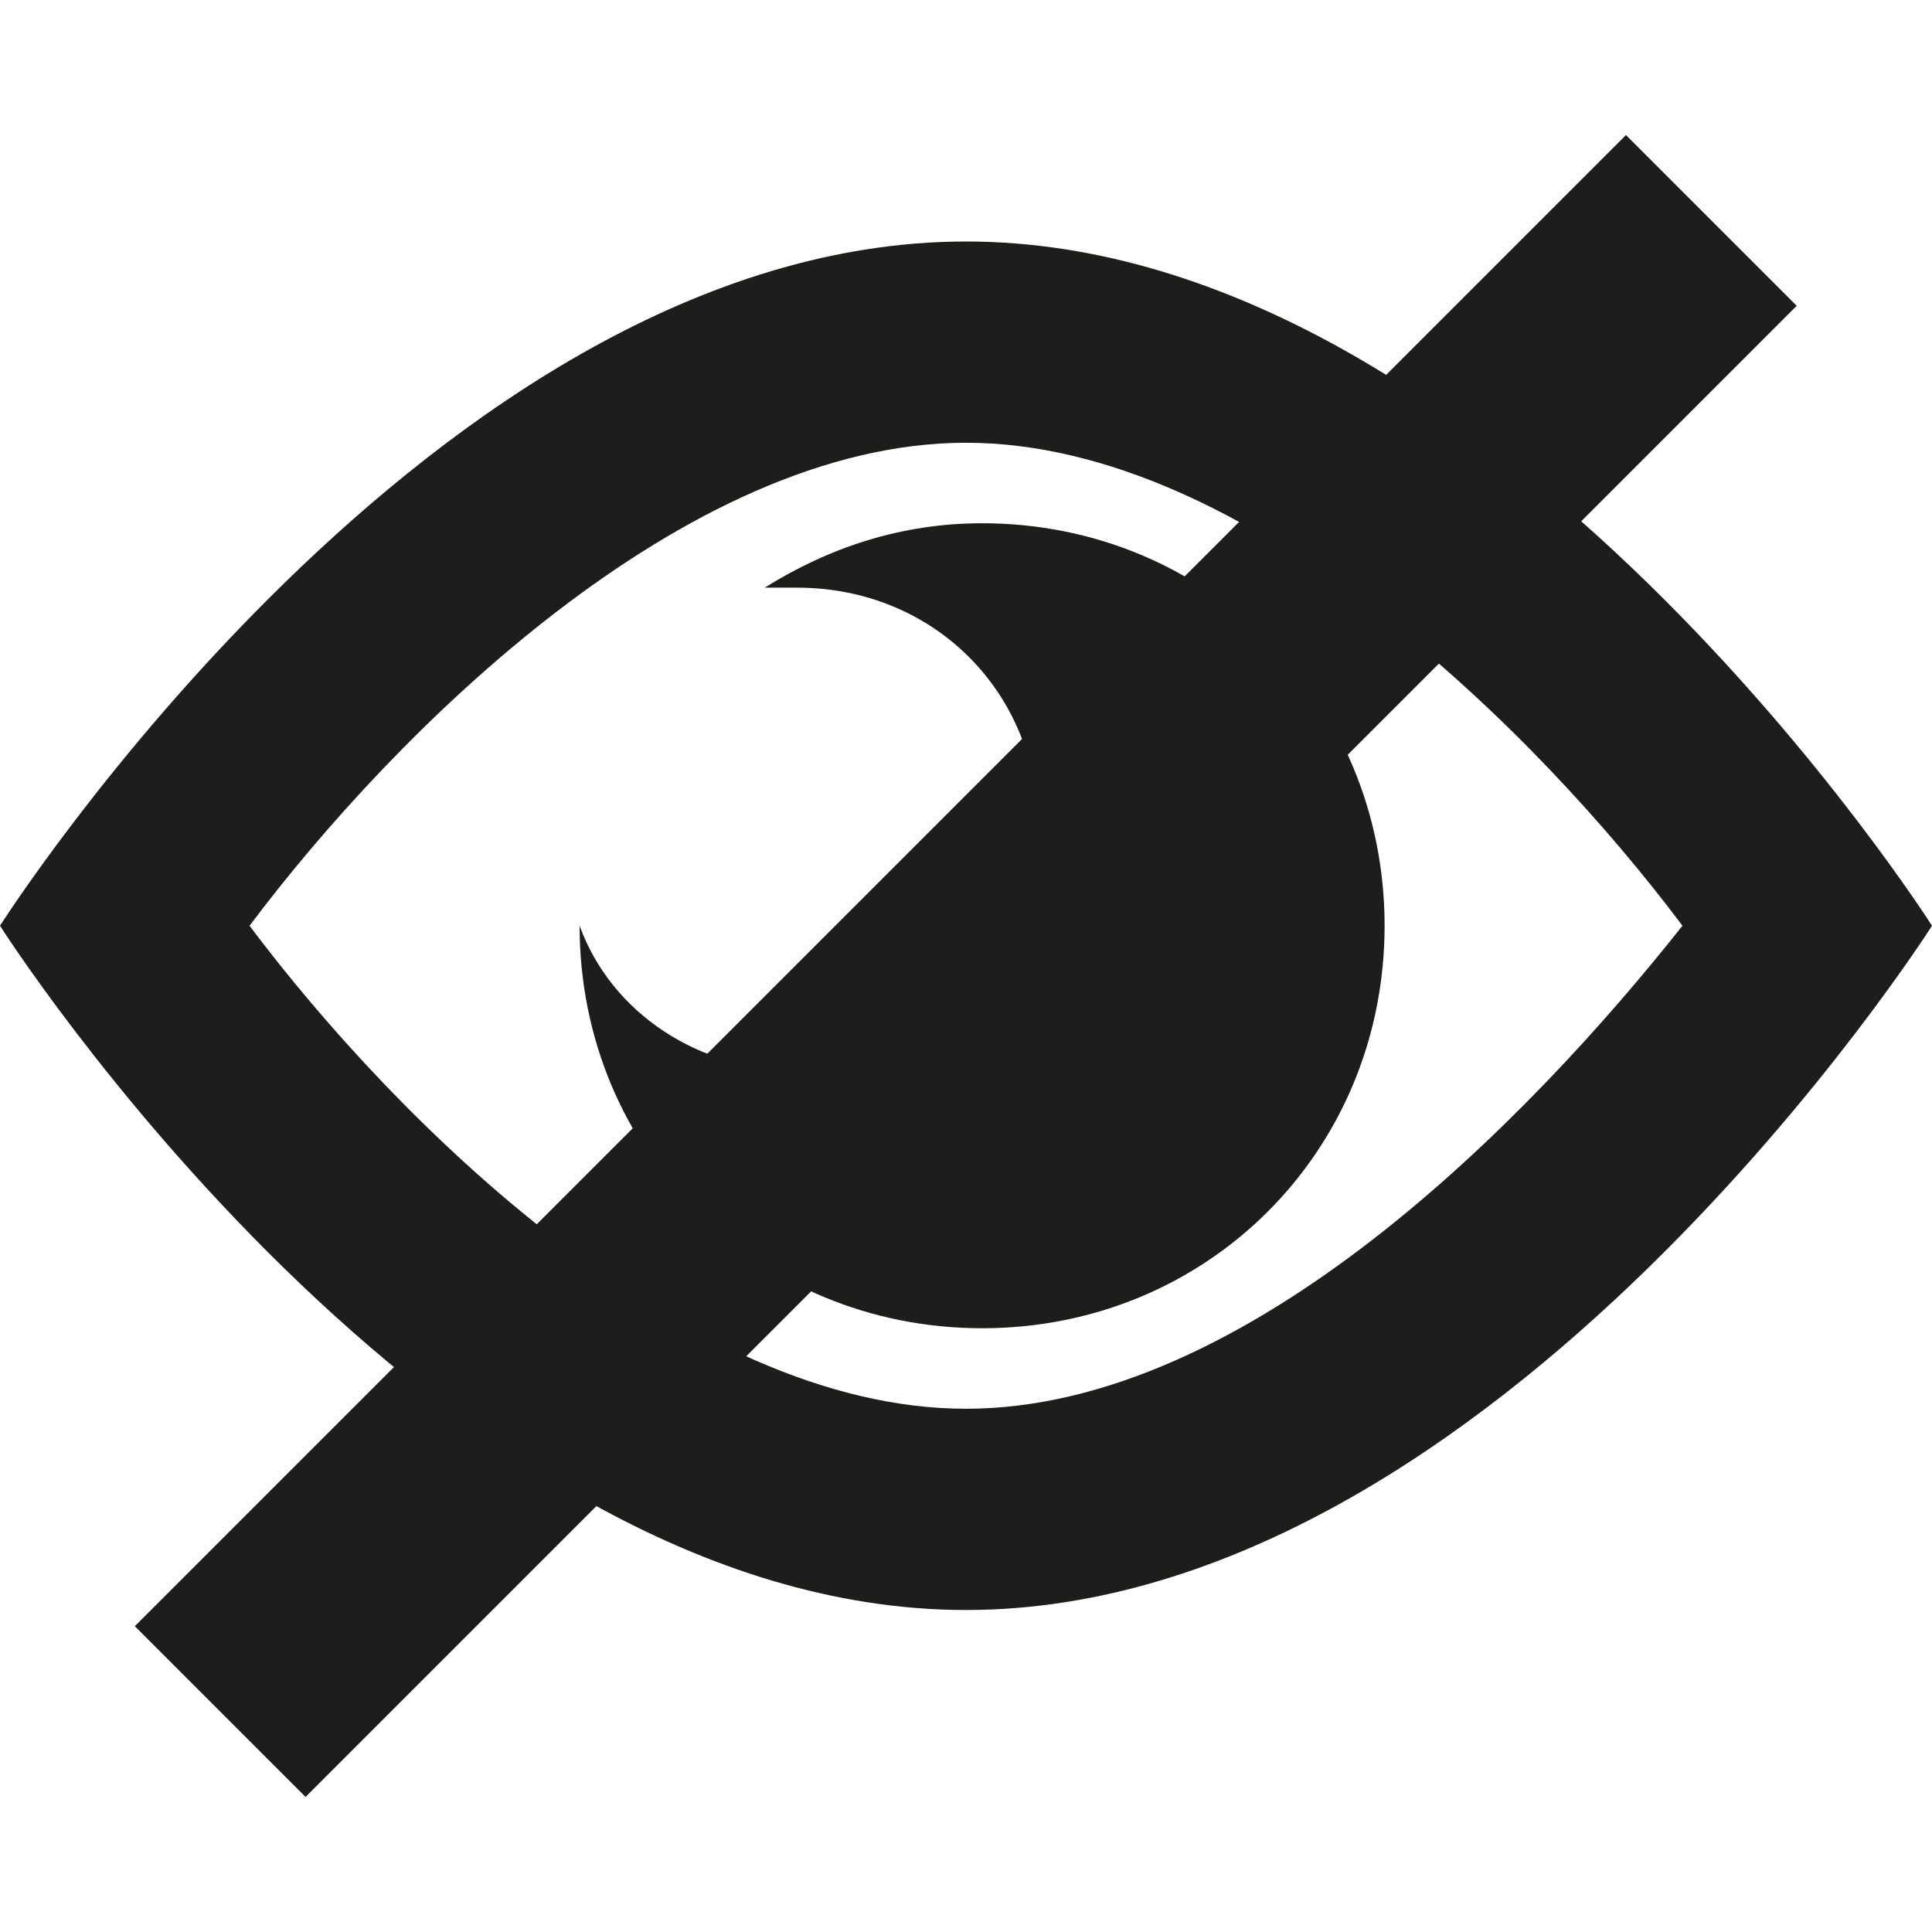 <?xml version="1.0" encoding="utf-8"?>
<!-- Generator: Adobe Illustrator 24.0.1, SVG Export Plug-In . SVG Version: 6.00 Build 0)  -->
<svg version="1.1" xmlns="http://www.w3.org/2000/svg" xmlns:xlink="http://www.w3.org/1999/xlink" x="0px" y="0px"
	 viewBox="0 0 24 24" style="enable-background:new 0 0 24 24;" xml:space="preserve">
<style type="text/css">
	.st0{display:none;}
	.st1{fill:#1D1D1B;}
	.st2{fill:#2B5780;}
	.st3{fill:#FFFFFF;}
	.st4{fill:#CE3F51;}
	.st5{fill:#39870C;}
	.st6{fill:#DCD400;}
	.st7{fill-rule:evenodd;clip-rule:evenodd;fill:#1D1D1B;}
</style>
<g id="Layer_3" class="st0">
</g>
<g id="Layer_1">
	<path class="st1" d="M12,5.5c3.5,0,7.1,3.6,8.9,6c-1.9,2.4-5.4,6-8.9,6c-3.5,0-7.1-3.6-8.9-6C4.9,9.1,8.5,5.5,12,5.5 M12,3
		C5.4,3,0,11.5,0,11.5S5.4,20,12,20s12-8.5,12-8.5S18.6,3,12,3L12,3z"/>
	<g>
		<path class="st1" d="M12.2,6.5c-1,0-1.9,0.3-2.7,0.8c0.1,0,0.3,0,0.4,0c1.7,0,3,1.3,3,3s-1.3,3-3,3c-1.2,0-2.3-0.7-2.7-1.8
			c0,0,0,0,0,0c0,2.8,2.2,5,5,5s5-2.2,5-5S15,6.5,12.2,6.5z"/>
	</g>
	<rect x="-1.1" y="10.5" transform="matrix(0.707 -0.707 0.707 0.707 -4.971 12)" class="st1" width="26.2" height="3"/>
</g>
<g id="Layer_4">
</g>
</svg>

